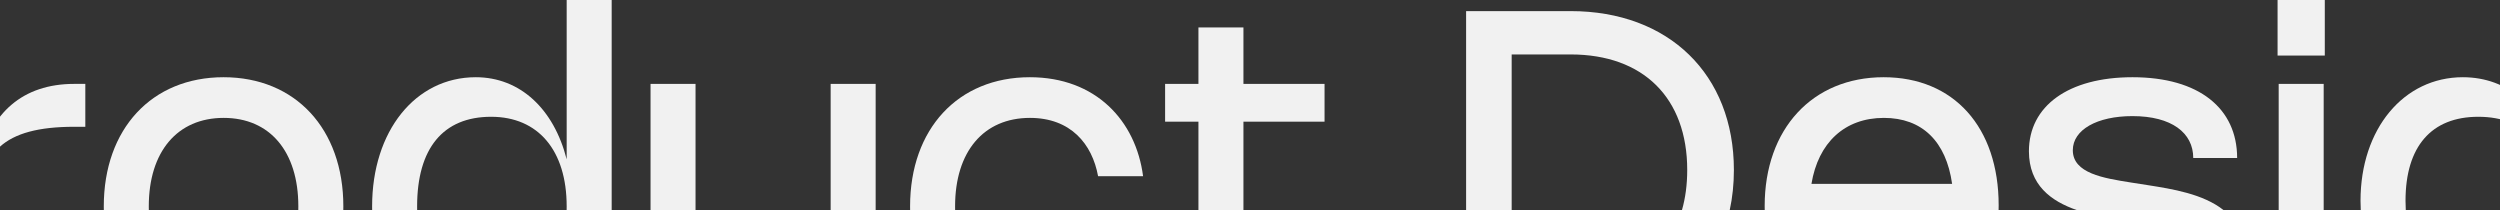 <svg width="1440" height="121" viewBox="0 0 1440 121" fill="none" xmlns="http://www.w3.org/2000/svg">
<rect x="0" y="0" width="1440" height="121" fill="#333333" stroke="none"/>
<path d="M326.404 0H352.324V121H326.379C326.396 120.289 326.404 119.572 326.404 118.848C326.404 86.656 310.02 67.264 282.884 67.264C255.236 67.264 240.26 85.44 240.26 118.848C240.26 119.573 240.267 120.29 240.281 121H214.361C214.347 120.286 214.34 119.569 214.34 118.848C214.34 75.52 239.236 44.48 274.052 44.48C299.652 44.48 319.044 62.848 326.404 91.776V0Z" fill="#F1F1F1"/>
<path d="M197.742 121C197.757 120.287 197.764 119.569 197.764 118.848C197.764 74.24 170.116 44.48 128.772 44.48C87.428 44.48 59.78 74.24 59.78 118.848C59.78 119.569 59.787 120.287 59.802 121H85.726C85.709 120.289 85.7 119.572 85.7 118.848C85.7 87.36 102.148 67.904 128.836 67.904C155.46 67.904 171.844 87.296 171.844 118.848C171.844 119.572 171.835 120.289 171.818 121H197.742Z" fill="#F1F1F1"/>
<path d="M-11.91 121V119.488C-11.91 88.128 1.53 73.024 42.81 73.024H49.146V48.32H42.746C12.922 48.32 -5.382 65.216 -11.91 93.312V48.32H-37.83V121H-11.91Z" fill="#F1F1F1"/>
<path fill-rule="evenodd" clip-rule="evenodd" d="M-101.572 121C-76.188 113.027 -59.536 92.045 -59.536 65.28C-59.536 30.912 -86.864 6.4 -125.136 6.4H-210V121H-101.572ZM-183.12 99.52H-127.248C-102.288 99.52 -86.416 86.208 -86.416 65.28C-86.416 44.544 -102.032 31.36 -126.736 31.36H-183.12V99.52Z" fill="#F1F1F1"/>
<path d="M1650.3 121V110.528C1650.3 69.568 1631.1 44.48 1598.91 44.48C1572.61 44.48 1553.41 61.312 1546.56 89.088V48.32H1520.64V121H1546.56V113.088C1546.56 84.544 1562.11 67.904 1588.16 67.904C1612.35 67.904 1624.38 82.24 1624.38 110.528V121H1650.3Z" fill="#F1F1F1"/>
<path d="M1497.64 121V48.32H1471.72V89.792C1464.36 62.08 1444.84 44.48 1418.6 44.48C1384.56 44.48 1359.66 74.176 1359.66 115.648C1359.66 117.455 1359.71 119.239 1359.8 121H1385.73C1385.63 119.265 1385.58 117.481 1385.58 115.648C1385.58 84.288 1400.56 67.264 1427.5 67.264C1455.34 67.264 1471.72 85.44 1471.72 115.648C1471.72 117.476 1471.66 119.261 1471.55 121H1497.64Z" fill="#F1F1F1"/>
<path d="M1338.44 121V48.32H1312.52V121H1338.44Z" fill="#F1F1F1"/>
<path d="M1280.75 121C1268.93 111.655 1251.24 108.861 1237.01 106.624L1227.6 105.152L1227.29 105.103C1211.62 102.619 1193.94 99.816 1193.94 86.528C1193.94 74.752 1207.89 66.88 1228.3 66.88C1250.9 66.88 1263.31 76.544 1263.31 91.008H1288.59C1288.59 62.528 1266.77 44.48 1228.3 44.48C1191.31 44.48 1168.66 61.12 1168.66 87.104C1168.66 106.613 1181.43 115.892 1196.25 121H1280.75Z" fill="#F1F1F1"/>
<path fill-rule="evenodd" clip-rule="evenodd" d="M1151.19 121C1151.22 120.096 1151.23 119.194 1151.23 118.272C1151.23 73.28 1125.38 44.48 1084.99 44.48C1043.97 44.48 1016.45 74.24 1016.45 118.656C1016.45 119.442 1016.46 120.223 1016.48 121H1151.19ZM1124.42 105.92H1043.39C1047.3 82.176 1062.53 67.904 1085.12 67.904C1107.14 67.904 1120.96 81.408 1124.42 105.92Z" fill="#F1F1F1"/>
<path d="M996.328 121C997.903 113.747 998.72 106.034 998.72 97.92C998.72 42.88 961.216 6.4 904.704 6.4H844.48V121H870.72V31.36H904.704C946.56 31.36 971.84 56.448 971.84 97.92C971.84 106.307 970.806 114.025 968.81 121H996.328Z" fill="#F1F1F1"/>
<path d="M716.22 121V70.08H762.94V48.32H716.22V15.808H690.3V48.32H671.1V70.08H690.3V121H716.22Z" fill="#F1F1F1"/>
<path d="M550.156 121C550.139 120.289 550.13 119.572 550.13 118.848C550.13 87.296 566.578 67.904 593.266 67.904C616.69 67.904 629.106 82.88 632.498 101.504H658.418C654.258 69.44 631.09 44.48 593.202 44.48C551.858 44.48 524.21 74.24 524.21 118.848C524.21 119.569 524.217 120.287 524.232 121H550.156Z" fill="#F1F1F1"/>
<path d="M504.374 121V48.32H478.454V121H504.374Z" fill="#F1F1F1"/>
<path d="M400.63 121V48.32H374.71V121H400.63Z" fill="#F1F1F1"/>
<path d="M1339.08 32V0H1311.88V32H1339.08Z" fill="#F1F1F1"/>
</svg>

